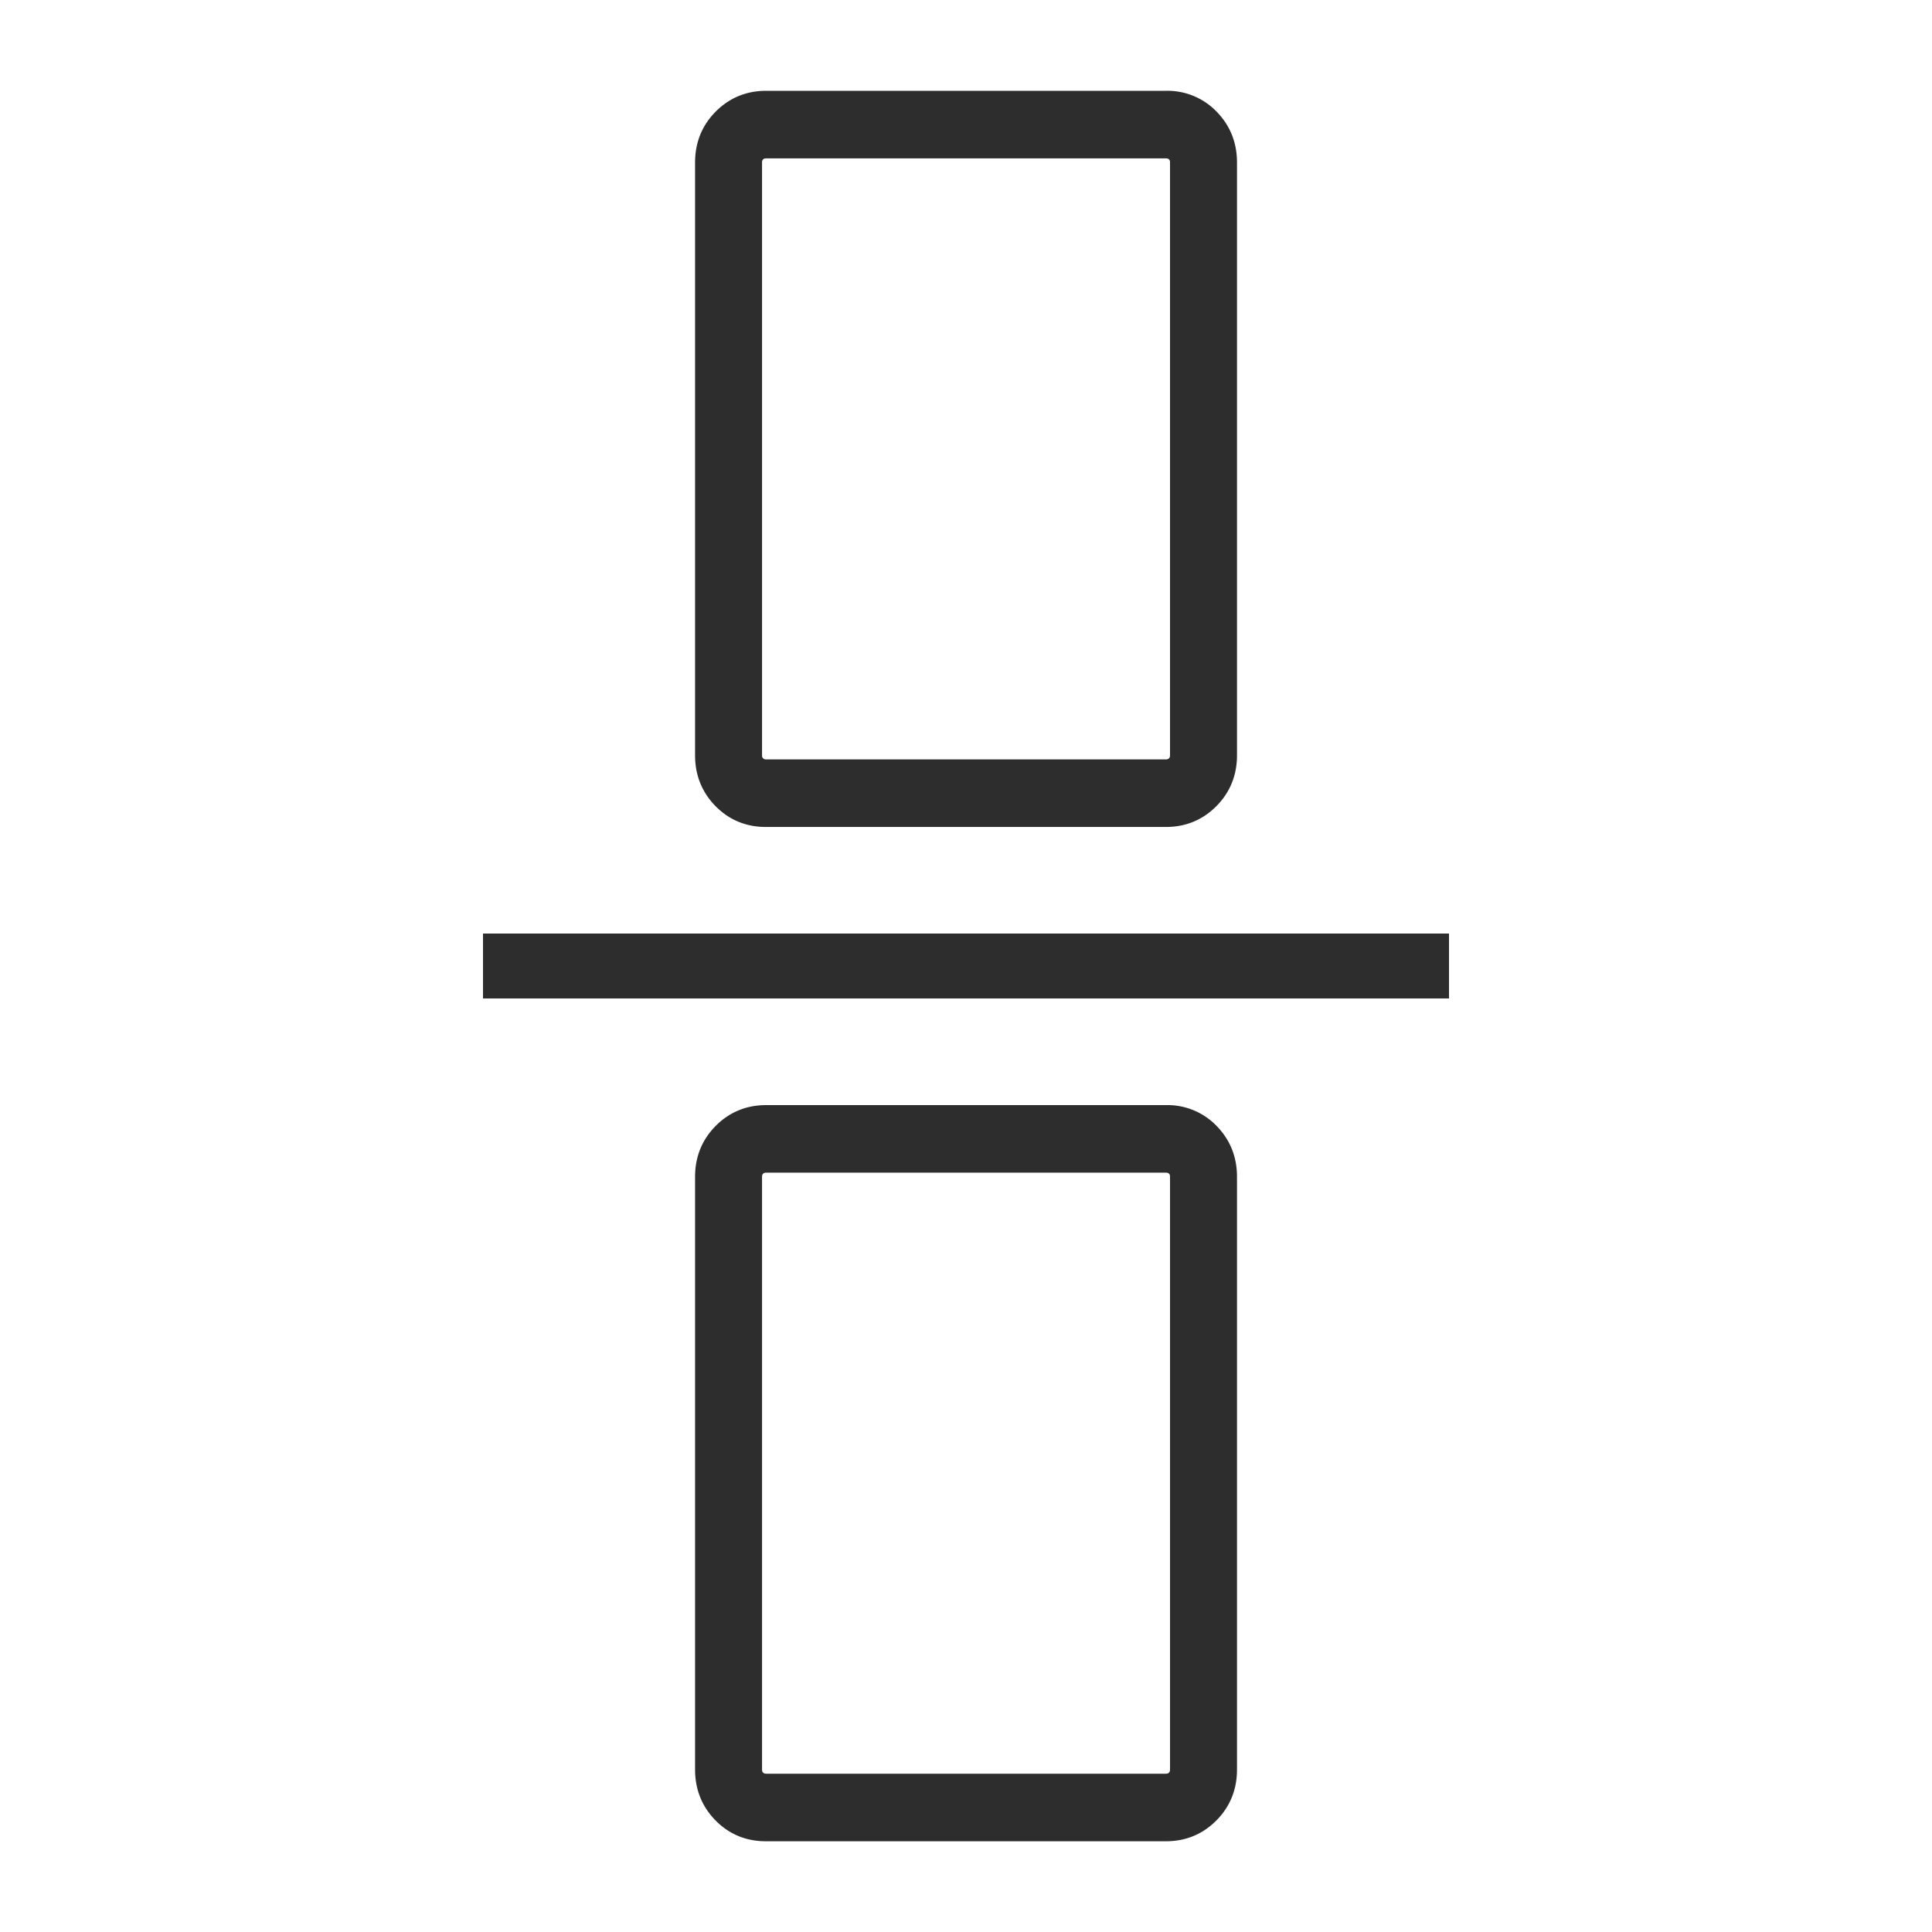 <svg viewBox="0 0 30 30" id="fraction" fill="none" xmlns="http://www.w3.org/2000/svg"><path fill-rule="evenodd" clip-rule="evenodd" d="M11.897 1.41c-.306 0-.57.108-.784.323-.213.215-.32.481-.32.79v9.205c0 .309.106.574.318.79.212.215.475.323.781.323h6.212c.307 0 .57-.108.784-.323.213-.215.32-.481.32-.79V2.523c0-.309-.106-.574-.317-.79a1.059 1.059 0 0 0-.782-.323h-6.212zm-.064 10.318V2.523c0-.026.007-.038.017-.048.009-.01.021-.016.047-.016h6.208c.025 0 .037.007.047.016.01.01.016.022.016.048v9.205c0 .026-.007.038-.016.047-.01.01-.022.017-.047.017h-6.208c-.026 0-.038-.007-.047-.017-.01-.009-.017-.021-.017-.047zM22.5 15.504h-15v-1.008h15v1.008zM11.897 17.16c-.306 0-.57.108-.784.323-.213.215-.32.481-.32.79v9.205c0 .308.106.574.318.79.212.215.475.323.781.323h6.212c.307 0 .57-.108.784-.323.213-.215.32-.481.32-.79v-9.205c0-.309-.106-.574-.317-.79a1.059 1.059 0 0 0-.782-.323h-6.212zm-.064 10.318v-9.205c0-.026.007-.038.017-.048.009-.01.021-.016.047-.016h6.208c.025 0 .037.007.047.016.01.01.016.022.016.048v9.205c0 .026-.007.038-.016.047-.01.01-.022.017-.047.017h-6.208c-.026 0-.038-.007-.047-.017-.01-.009-.017-.021-.017-.047z" fill="#2d2d2d"/></svg>